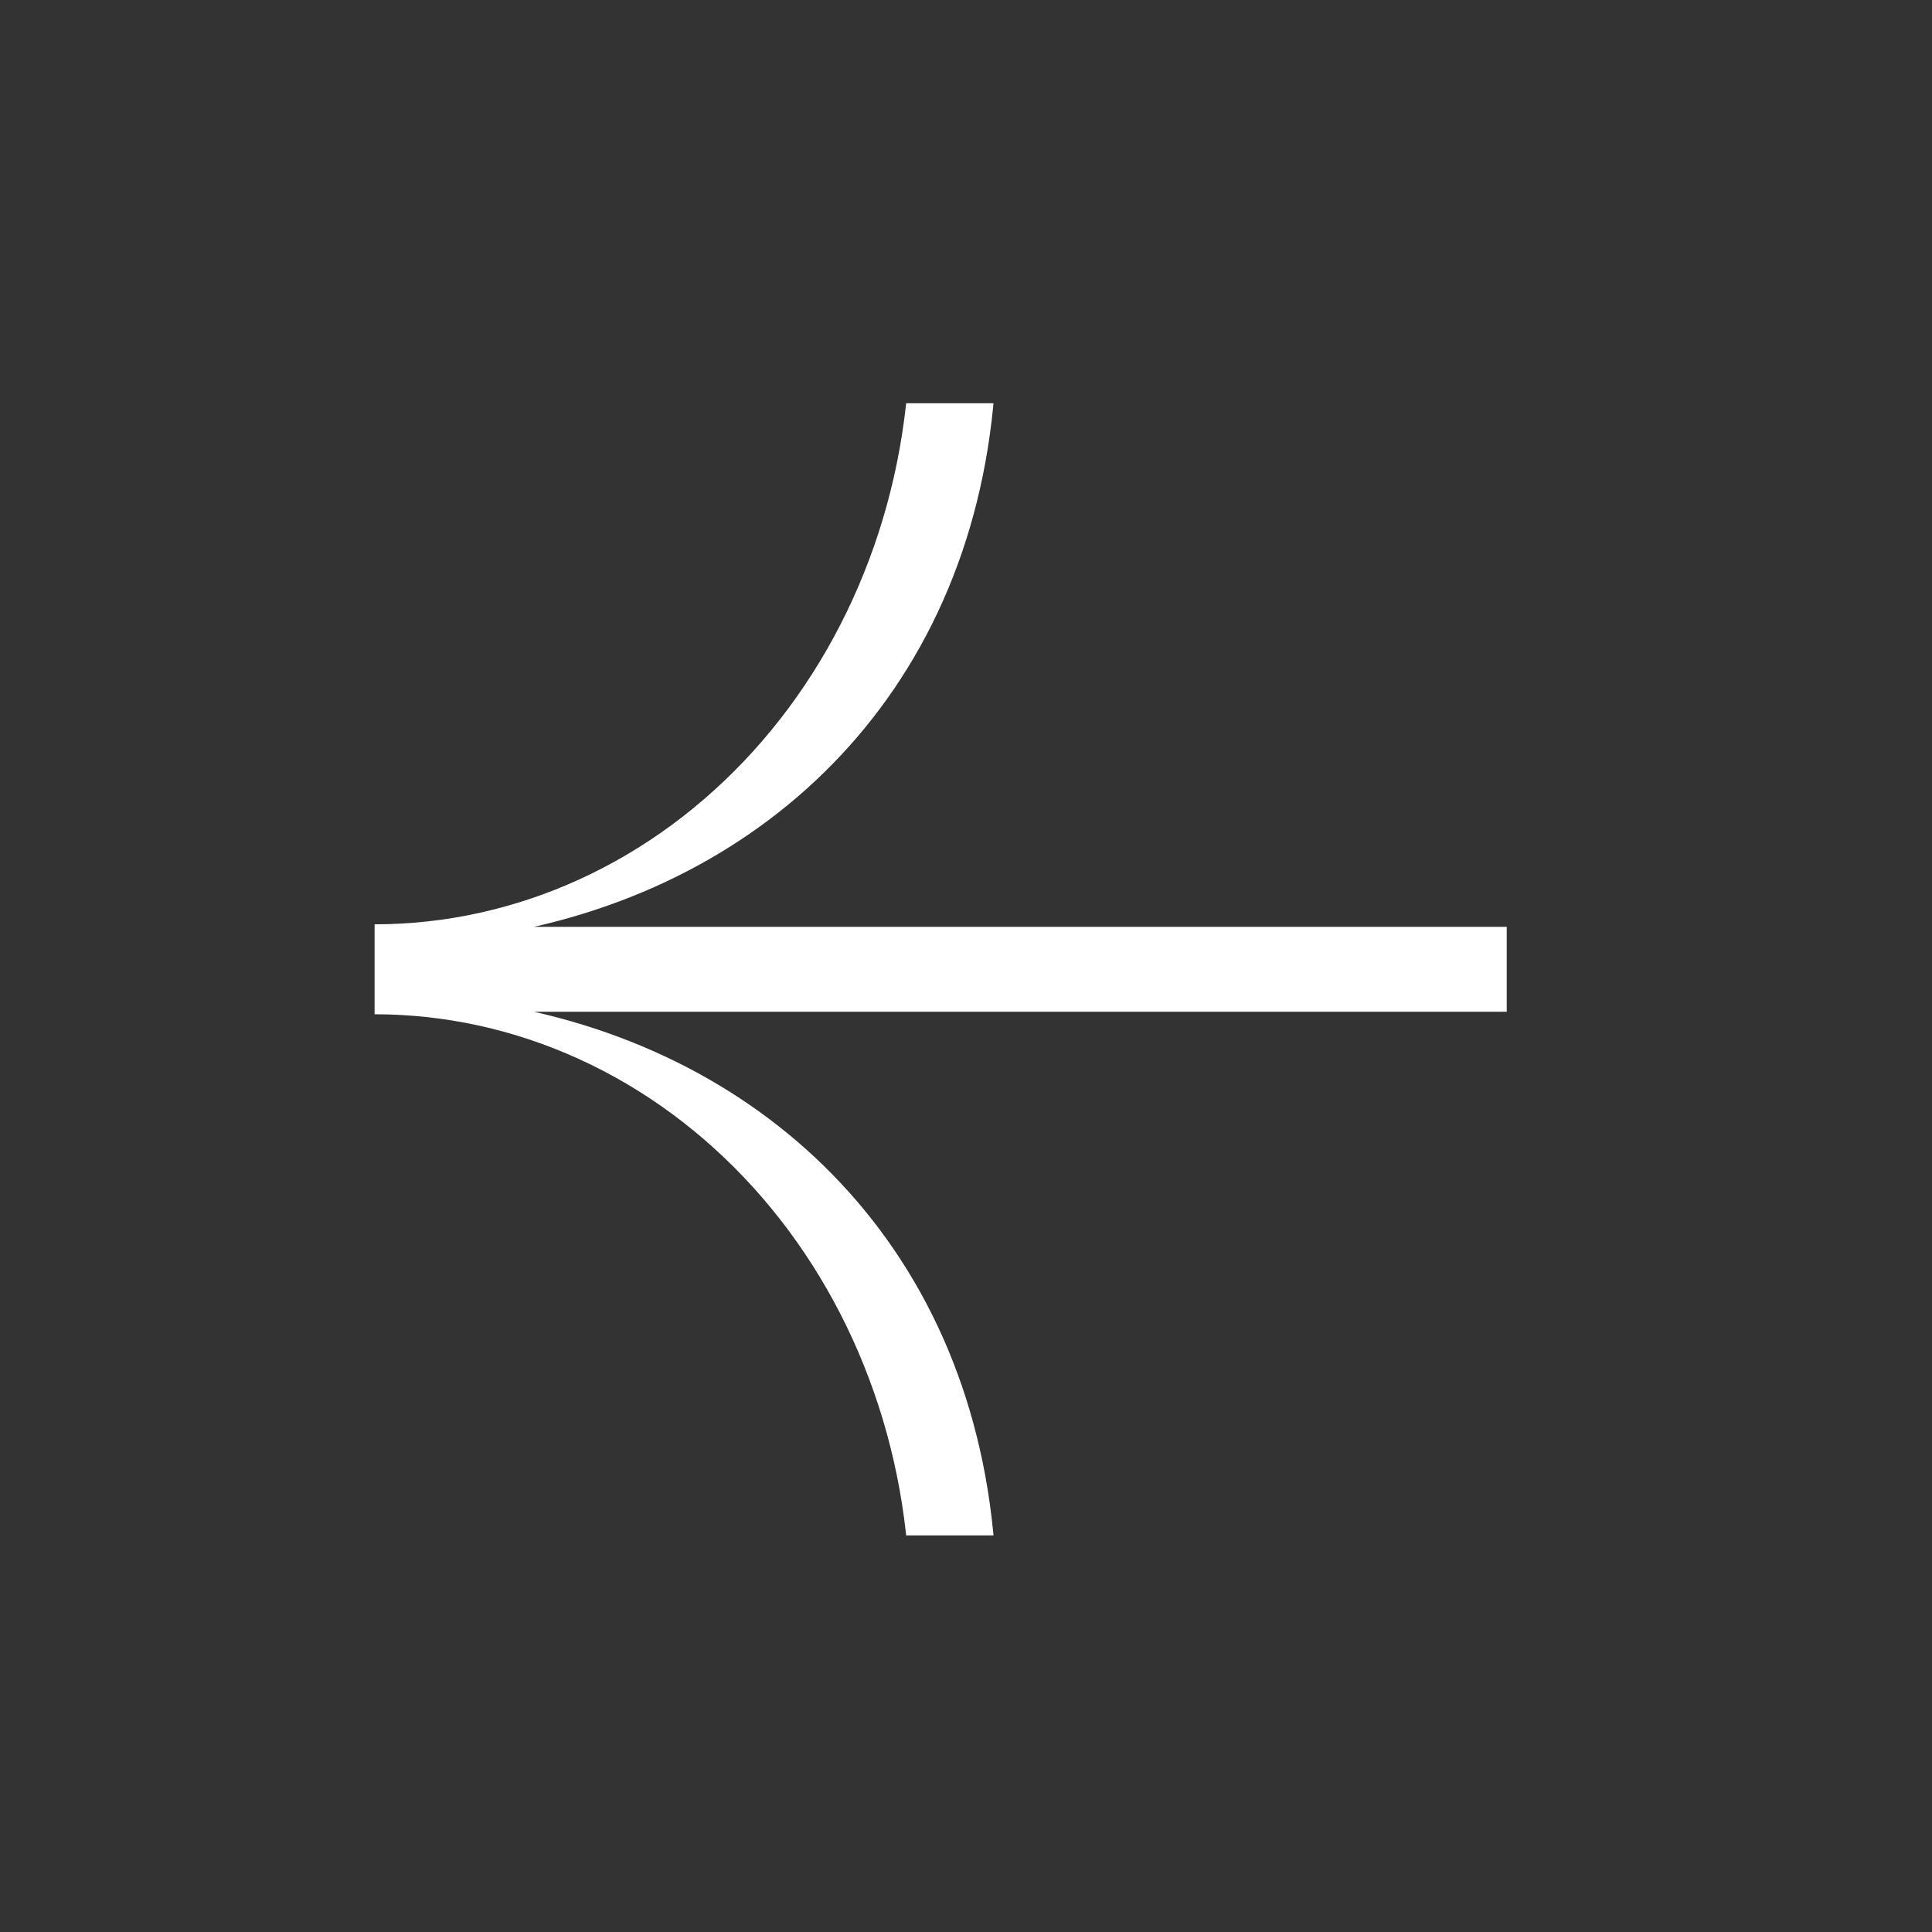 <svg width="54" height="54" viewBox="0 0 54 54" fill="none" xmlns="http://www.w3.org/2000/svg">
<rect x="0" y="0" width="54" height="54" fill="#333333" stroke="none"/>
<g clip-path="url(#clip0_413_308)">
<path fill-rule="evenodd" clip-rule="evenodd" d="M25.432 44.861C25.432 42.692 25.045 40.545 24.293 38.542C23.541 36.538 22.439 34.718 21.05 33.185C19.66 31.652 18.011 30.435 16.196 29.606C14.38 28.776 12.434 28.349 10.47 28.349V28.279H10.47V25.905H10.47V25.835C12.434 25.835 14.38 25.408 16.196 24.578C18.011 23.749 19.66 22.532 21.05 20.999C22.439 19.466 23.541 17.646 24.293 15.642C25.045 13.639 25.432 11.492 25.432 9.323H27.859C27.859 18.28 22.348 24.224 14.926 25.905L42.114 25.905L42.114 28.279L14.926 28.279C22.348 29.96 27.859 35.904 27.859 44.861H25.432Z" fill="white"/>
</g>
<defs>
<clipPath id="clip0_413_308">
<rect width="31.644" height="31.644" fill="white" transform="matrix(-1 0 0 -1 42.114 42.915)"/>
</clipPath>
</defs>
</svg>
